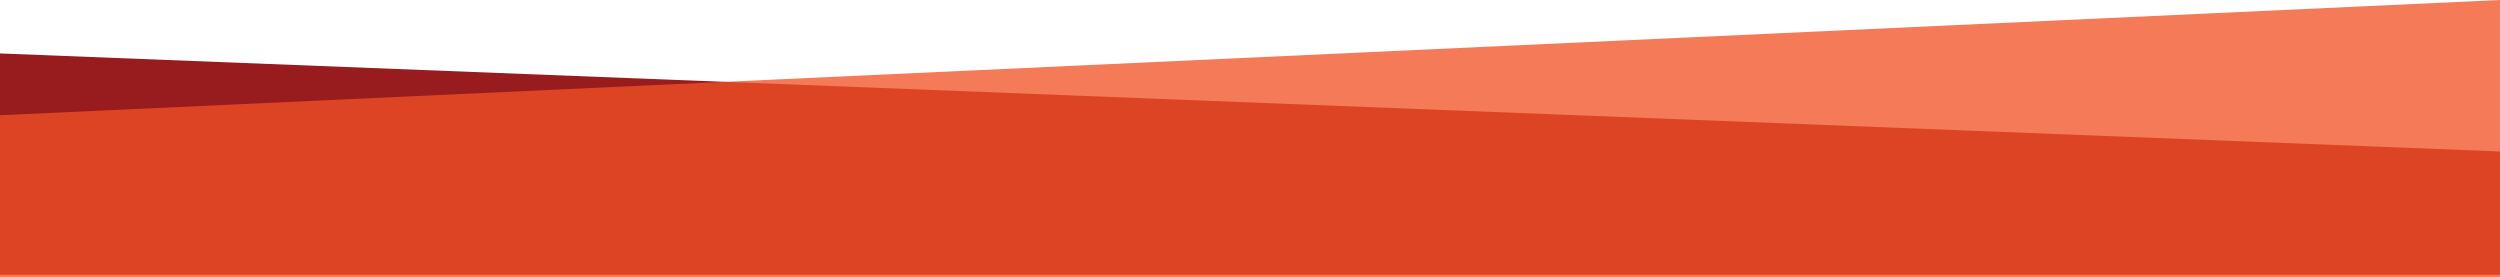 <svg width="1920" height="213" viewBox="0 0 1920 213" fill="none" xmlns="http://www.w3.org/2000/svg">
<path d="M1920 116.324L-1 41V211H1920V116.324Z" fill="#981B1E"/>
<path opacity="0.9" d="M1920 263L1920 0L-0 88.5L-0 223.621L1920 263Z" fill="#F05125" fill-opacity="0.85"/>
</svg>
